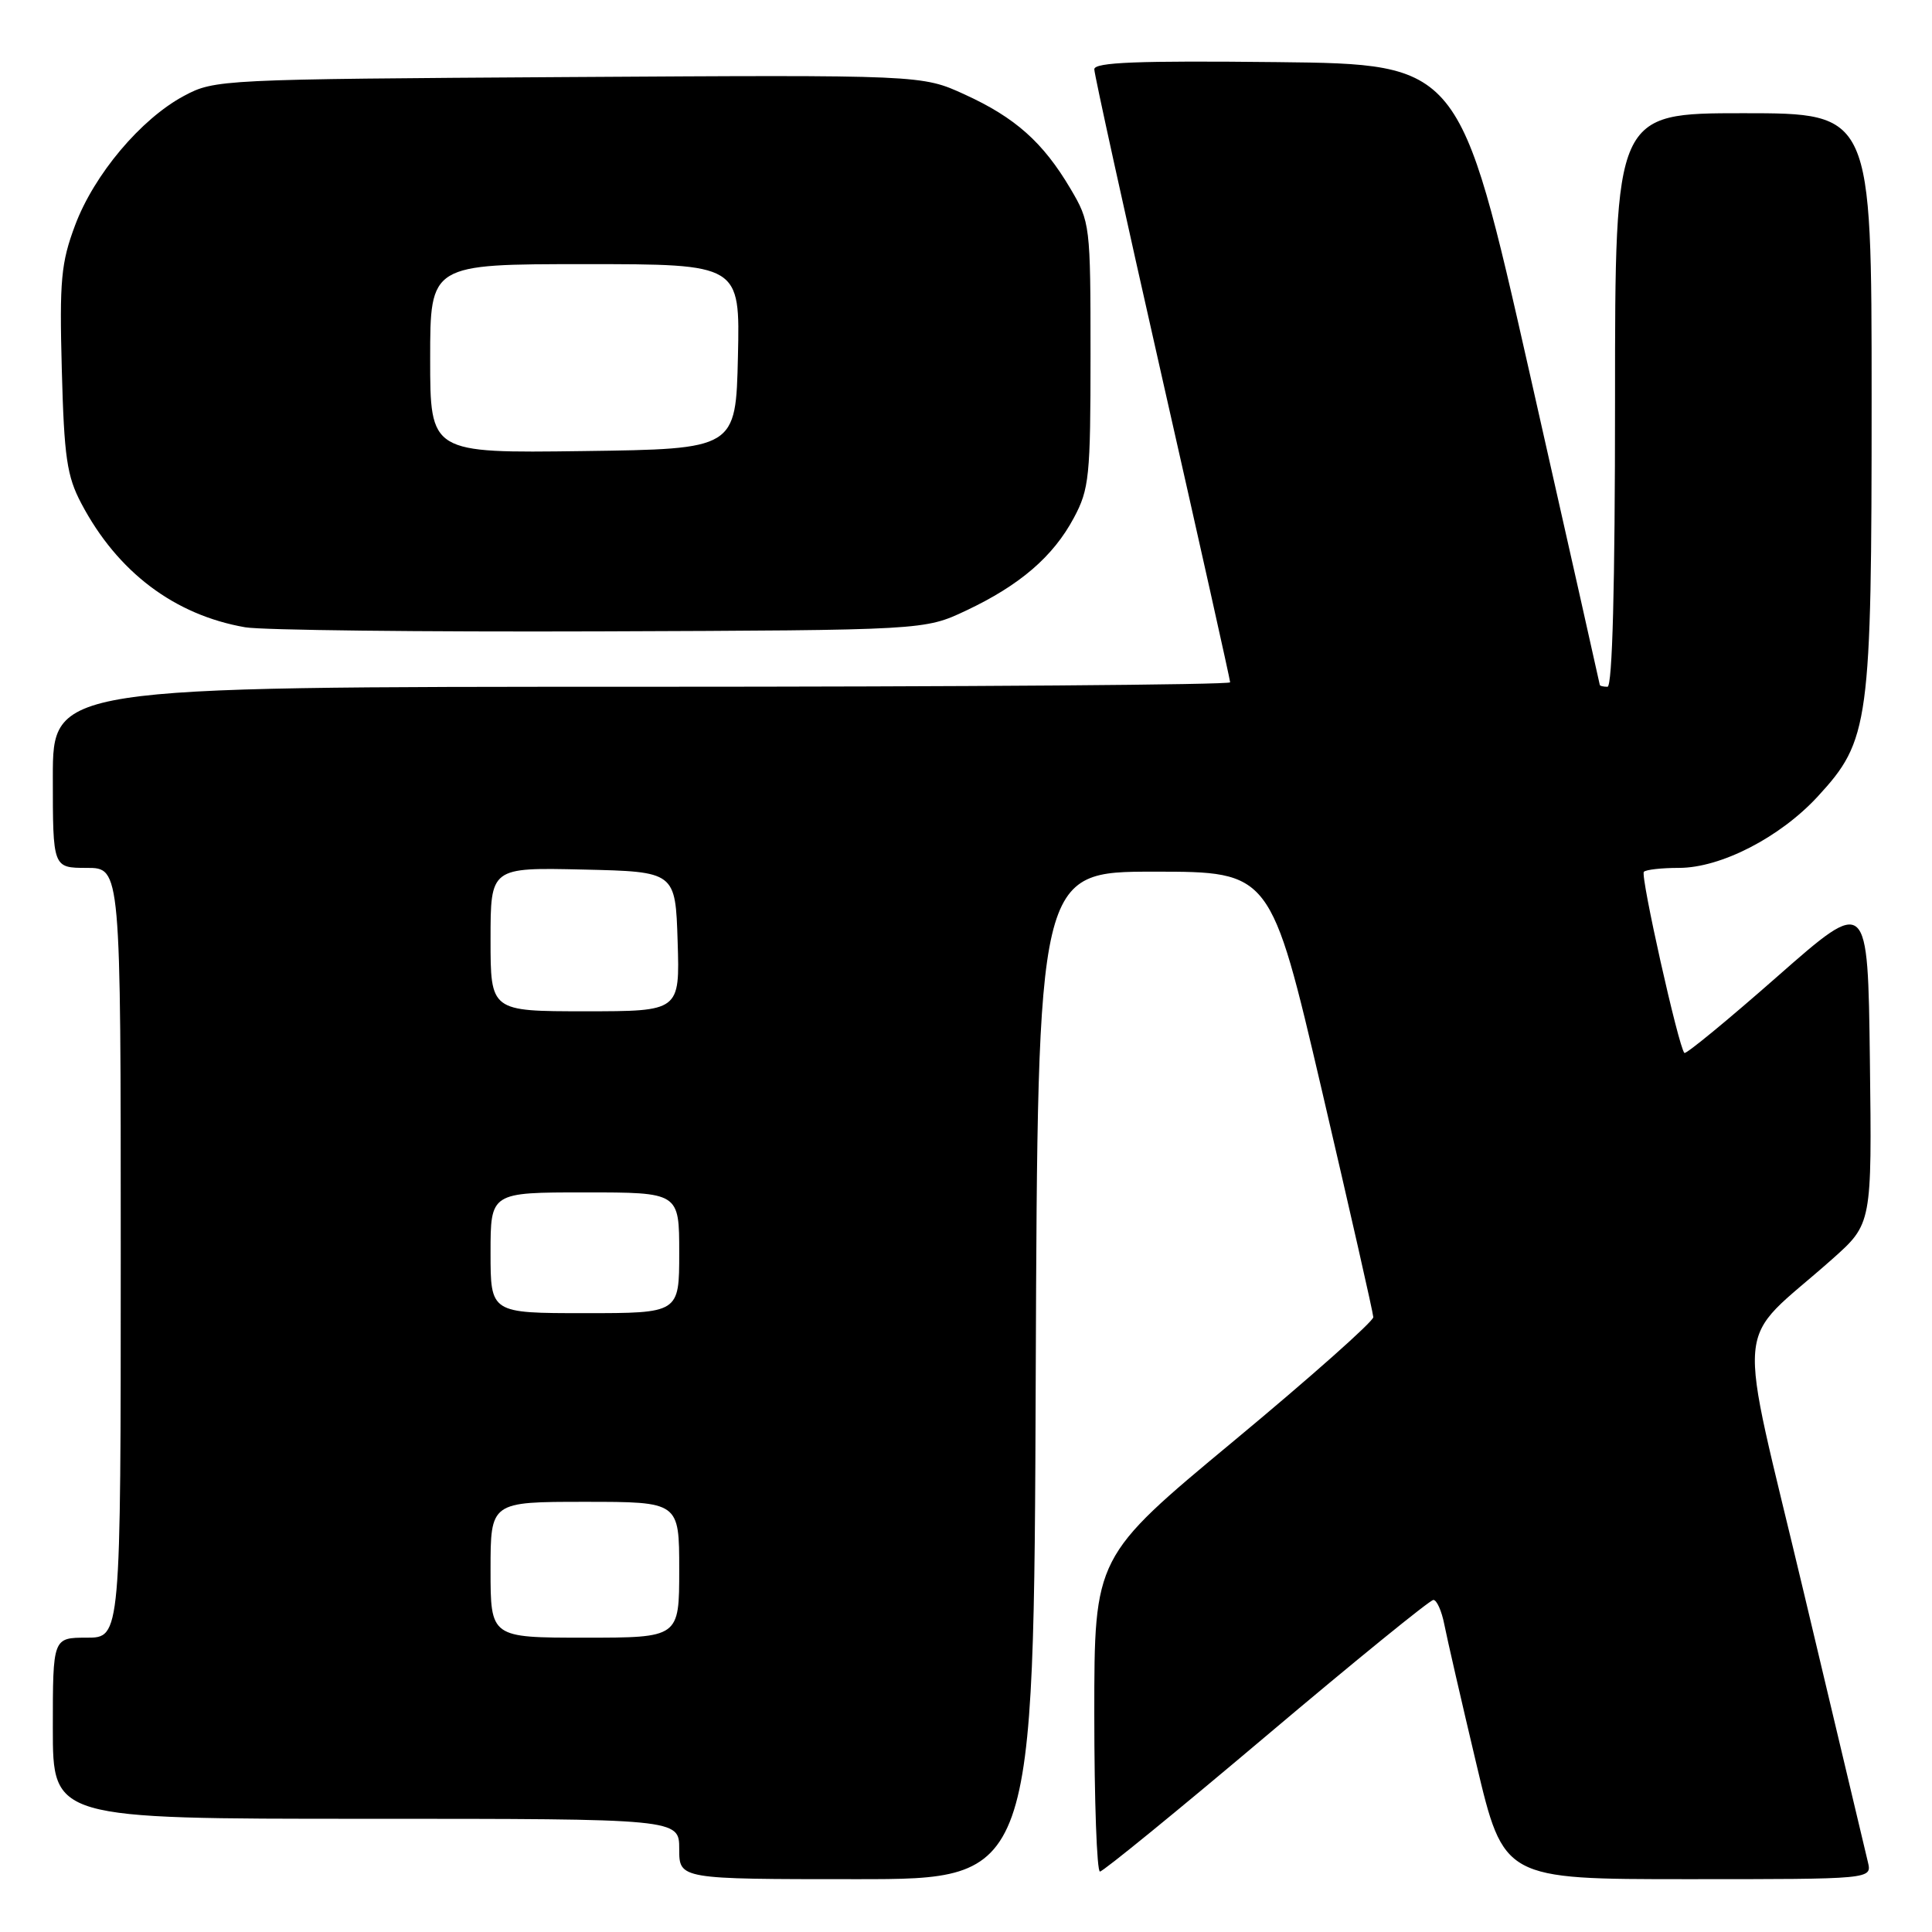 <?xml version="1.0" encoding="UTF-8" standalone="no"?>
<!DOCTYPE svg PUBLIC "-//W3C//DTD SVG 1.1//EN" "http://www.w3.org/Graphics/SVG/1.1/DTD/svg11.dtd" >
<svg xmlns="http://www.w3.org/2000/svg" xmlns:xlink="http://www.w3.org/1999/xlink" version="1.1" viewBox="0 0 256 256">
 <g >
 <path fill="currentColor"
d=" M 137.24 182.25 C 137.50 115.50 137.50 115.50 152.94 115.50 C 168.38 115.50 168.38 115.50 175.16 144.50 C 178.88 160.45 181.95 173.96 181.97 174.53 C 181.98 175.09 173.68 182.47 163.50 190.92 C 145.00 206.28 145.00 206.28 145.00 227.14 C 145.00 238.61 145.34 248.00 145.75 247.99 C 146.16 247.99 156.09 239.89 167.81 229.99 C 179.52 220.10 189.48 212.00 189.93 212.00 C 190.38 212.00 191.03 213.46 191.38 215.25 C 191.73 217.04 193.64 225.36 195.63 233.75 C 199.25 249.00 199.25 249.00 223.64 249.00 C 248.04 249.00 248.04 249.00 247.51 246.75 C 247.21 245.51 243.39 229.43 239.01 211.00 C 230.03 173.20 229.57 178.58 242.79 166.83 C 248.04 162.16 248.04 162.16 247.77 140.50 C 247.50 118.85 247.50 118.85 235.53 129.37 C 228.95 135.16 223.39 139.73 223.19 139.52 C 222.42 138.75 217.33 116.00 217.82 115.52 C 218.10 115.23 220.19 115.00 222.47 115.00 C 228.01 115.00 235.86 110.96 240.85 105.55 C 247.71 98.10 248.00 95.97 248.00 52.82 C 248.00 15.00 248.00 15.00 231.00 15.00 C 214.00 15.00 214.00 15.00 214.00 53.00 C 214.00 77.67 213.65 91.00 213.00 91.00 C 212.45 91.00 211.99 90.89 211.98 90.75 C 211.97 90.61 207.79 72.05 202.70 49.50 C 193.43 8.50 193.43 8.50 169.21 8.23 C 150.76 8.03 145.00 8.25 145.00 9.18 C 145.00 9.84 149.05 28.26 154.00 50.11 C 158.95 71.95 163.00 90.09 163.00 90.41 C 163.00 90.74 127.90 91.00 85.00 91.00 C 7.00 91.00 7.00 91.00 7.00 103.00 C 7.00 115.00 7.00 115.00 11.50 115.00 C 16.00 115.00 16.00 115.00 16.00 166.00 C 16.00 217.00 16.00 217.00 11.50 217.00 C 7.00 217.00 7.00 217.00 7.00 229.00 C 7.00 241.00 7.00 241.00 48.50 241.00 C 90.00 241.00 90.00 241.00 90.00 245.00 C 90.00 249.00 90.00 249.00 113.49 249.00 C 136.99 249.00 136.99 249.00 137.24 182.25 Z  M 128.00 80.91 C 135.13 77.55 139.55 73.75 142.29 68.62 C 144.33 64.82 144.50 63.13 144.50 47.00 C 144.50 29.85 144.45 29.41 141.84 25.00 C 138.21 18.86 134.53 15.58 127.83 12.52 C 122.16 9.92 122.16 9.92 75.33 10.21 C 29.22 10.50 28.44 10.53 24.37 12.71 C 18.67 15.76 12.47 23.12 9.95 29.85 C 8.09 34.81 7.87 37.14 8.19 49.00 C 8.50 60.60 8.86 63.09 10.78 66.72 C 15.57 75.80 23.12 81.49 32.50 83.12 C 34.70 83.50 55.85 83.74 79.50 83.66 C 122.50 83.50 122.50 83.50 128.00 80.91 Z  M 65.00 208.00 C 65.00 199.00 65.00 199.00 77.50 199.00 C 90.00 199.00 90.00 199.00 90.00 208.00 C 90.00 217.00 90.00 217.00 77.50 217.00 C 65.00 217.00 65.00 217.00 65.00 208.00 Z  M 65.00 166.00 C 65.00 158.00 65.00 158.00 77.50 158.00 C 90.00 158.00 90.00 158.00 90.00 166.00 C 90.00 174.00 90.00 174.00 77.50 174.00 C 65.00 174.00 65.00 174.00 65.00 166.00 Z  M 65.00 124.47 C 65.00 114.94 65.00 114.94 77.25 115.22 C 89.50 115.50 89.50 115.50 89.79 124.75 C 90.08 134.00 90.08 134.00 77.54 134.00 C 65.00 134.00 65.00 134.00 65.00 124.47 Z  M 57.00 47.52 C 57.00 35.00 57.00 35.00 77.53 35.00 C 98.06 35.00 98.06 35.00 97.78 47.25 C 97.50 59.50 97.50 59.50 77.25 59.77 C 57.00 60.04 57.00 60.04 57.00 47.52 Z "/>
</g>
</svg>